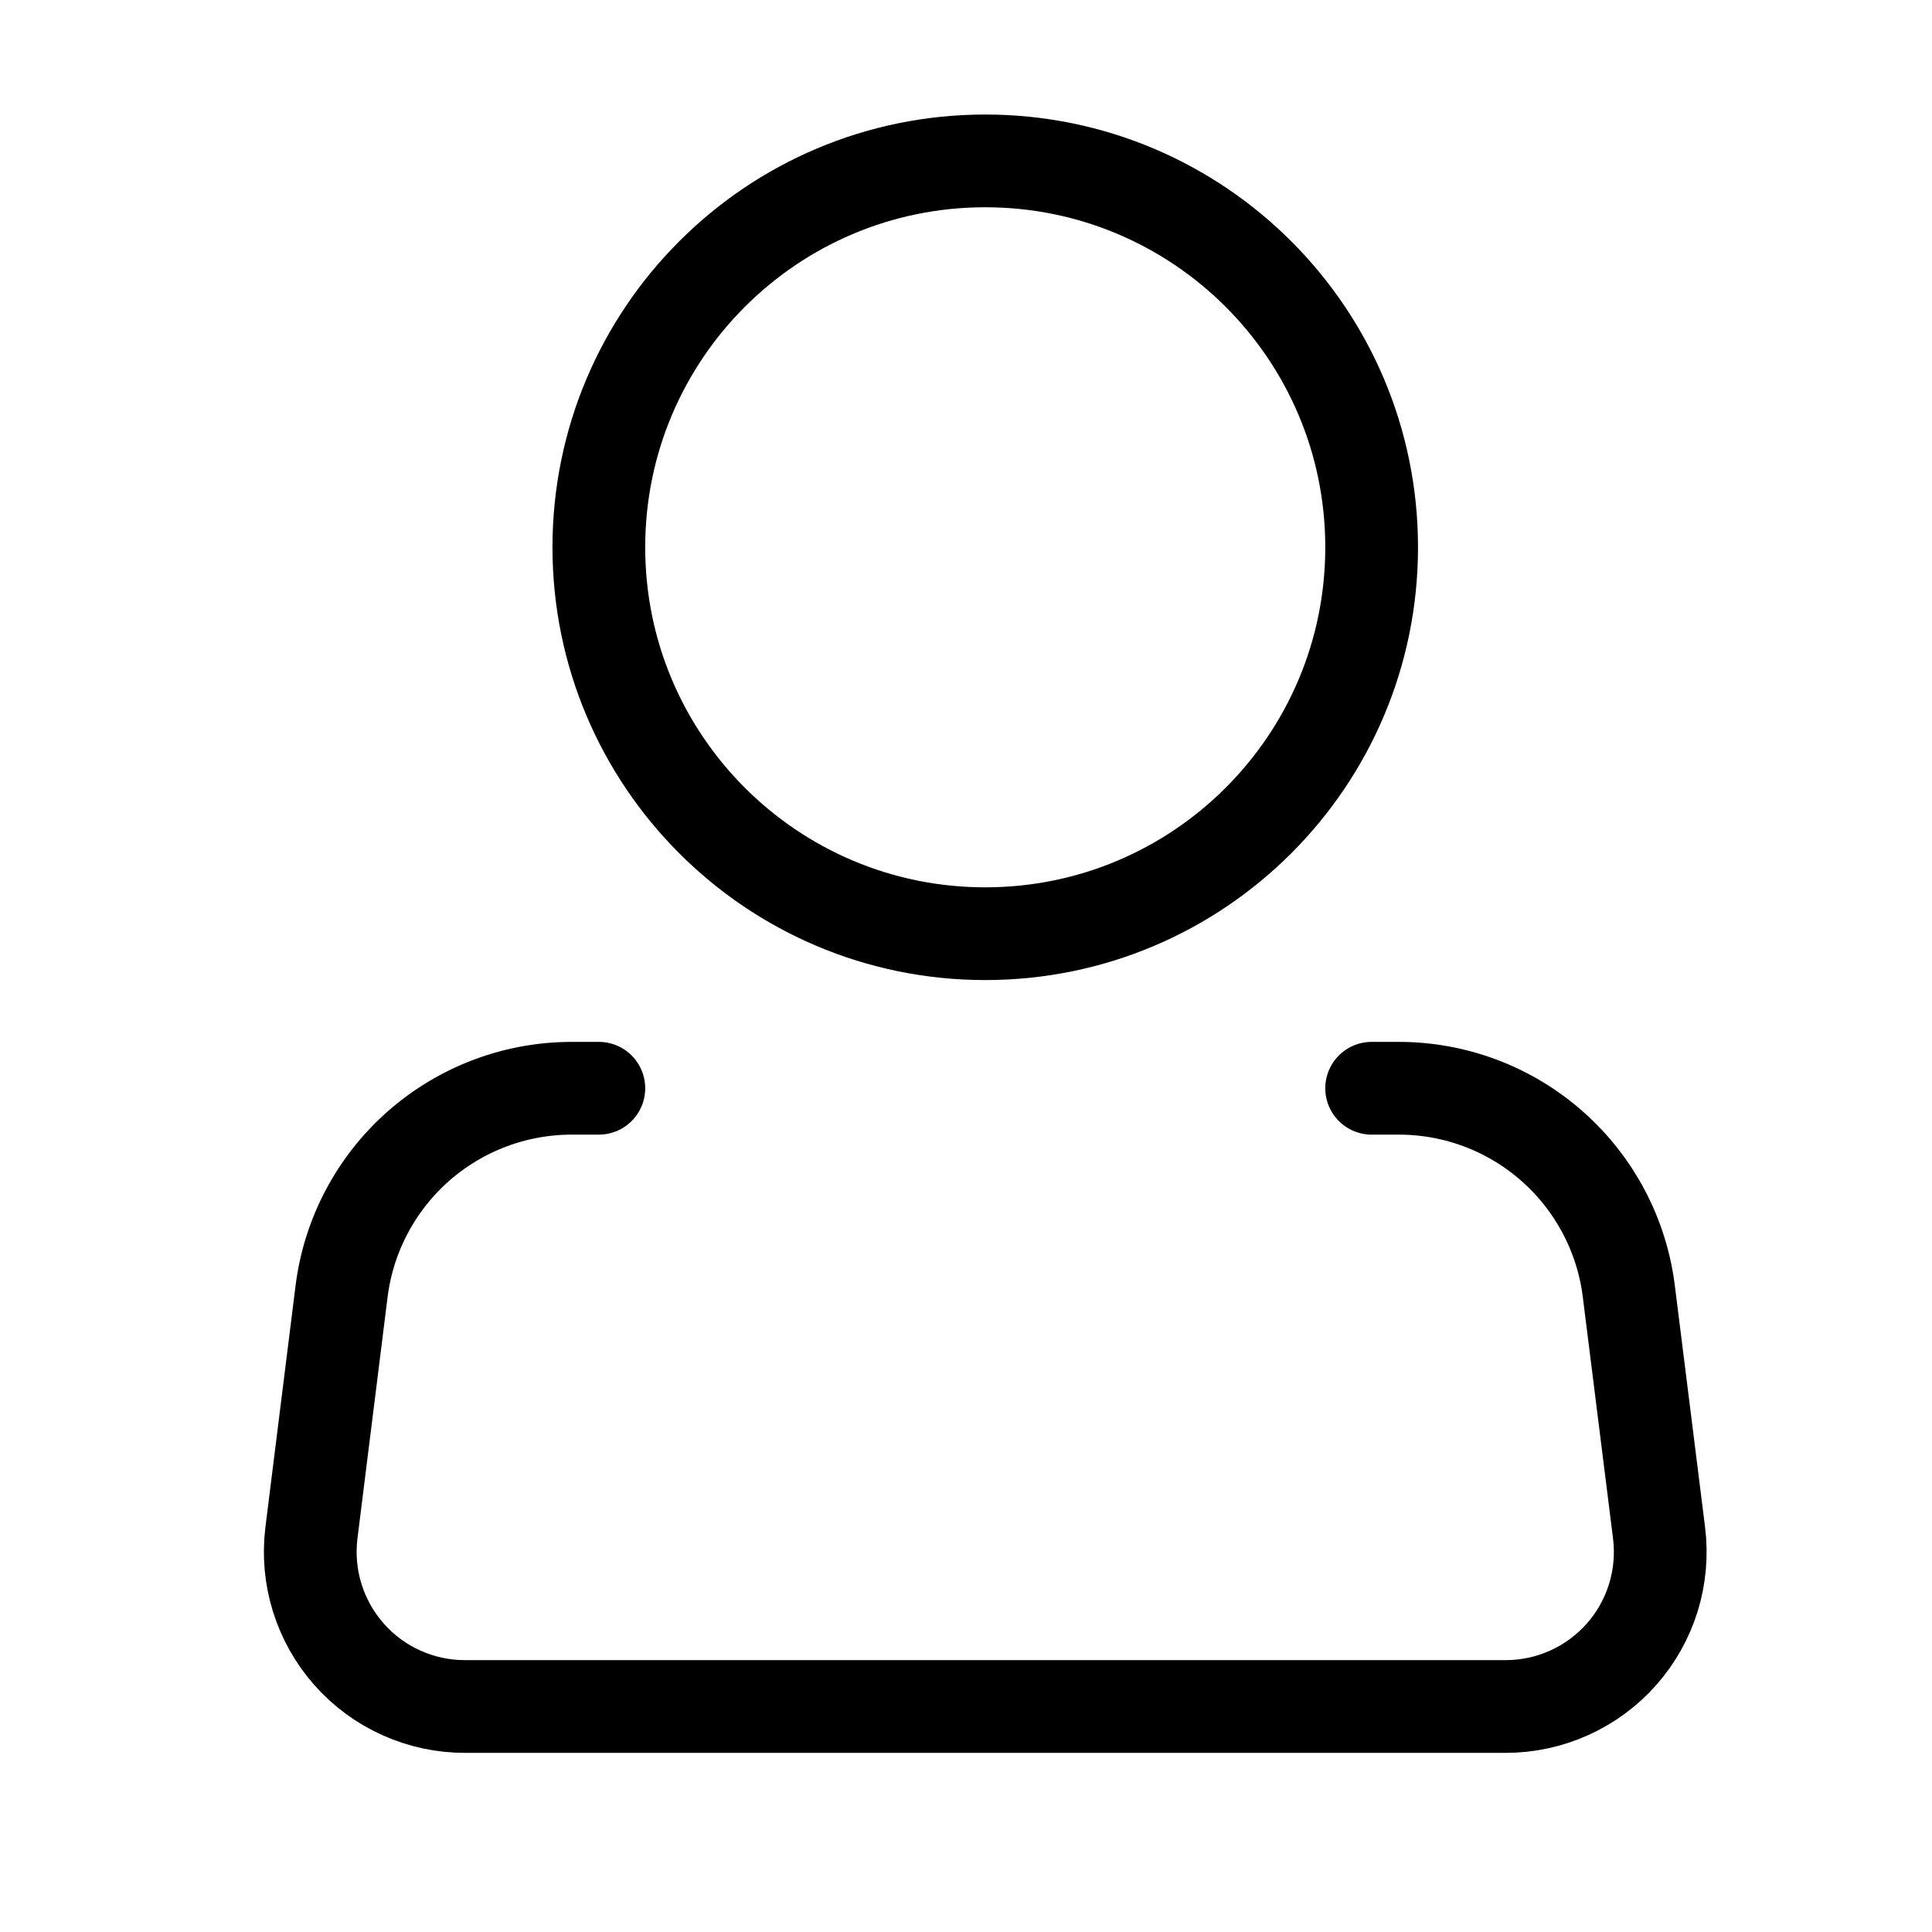 <svg width="25" height="25" viewBox="0 0 25 25" fill="none" xmlns="http://www.w3.org/2000/svg">
<path d="M12.749 12.082C15.511 12.082 17.749 9.843 17.749 7.082C17.749 4.321 15.511 2.082 12.749 2.082C9.988 2.082 7.749 4.321 7.749 7.082C7.749 9.843 9.988 12.082 12.749 12.082Z" stroke="black" stroke-width="1.2"/>
<path d="M17.749 14.082H18.101C18.832 14.082 19.538 14.349 20.086 14.833C20.634 15.317 20.987 15.985 21.077 16.71L21.468 19.834C21.503 20.116 21.478 20.401 21.395 20.672C21.311 20.943 21.171 21.193 20.983 21.406C20.795 21.618 20.564 21.789 20.306 21.905C20.047 22.022 19.767 22.082 19.483 22.082H6.015C5.732 22.082 5.451 22.022 5.193 21.905C4.934 21.789 4.703 21.618 4.516 21.406C4.328 21.193 4.188 20.943 4.104 20.672C4.02 20.401 3.995 20.116 4.03 19.834L4.42 16.71C4.511 15.984 4.864 15.317 5.412 14.833C5.961 14.349 6.667 14.082 7.398 14.082H7.749" stroke="black" stroke-width="1.2" stroke-linecap="round" stroke-linejoin="round"/>
</svg>
